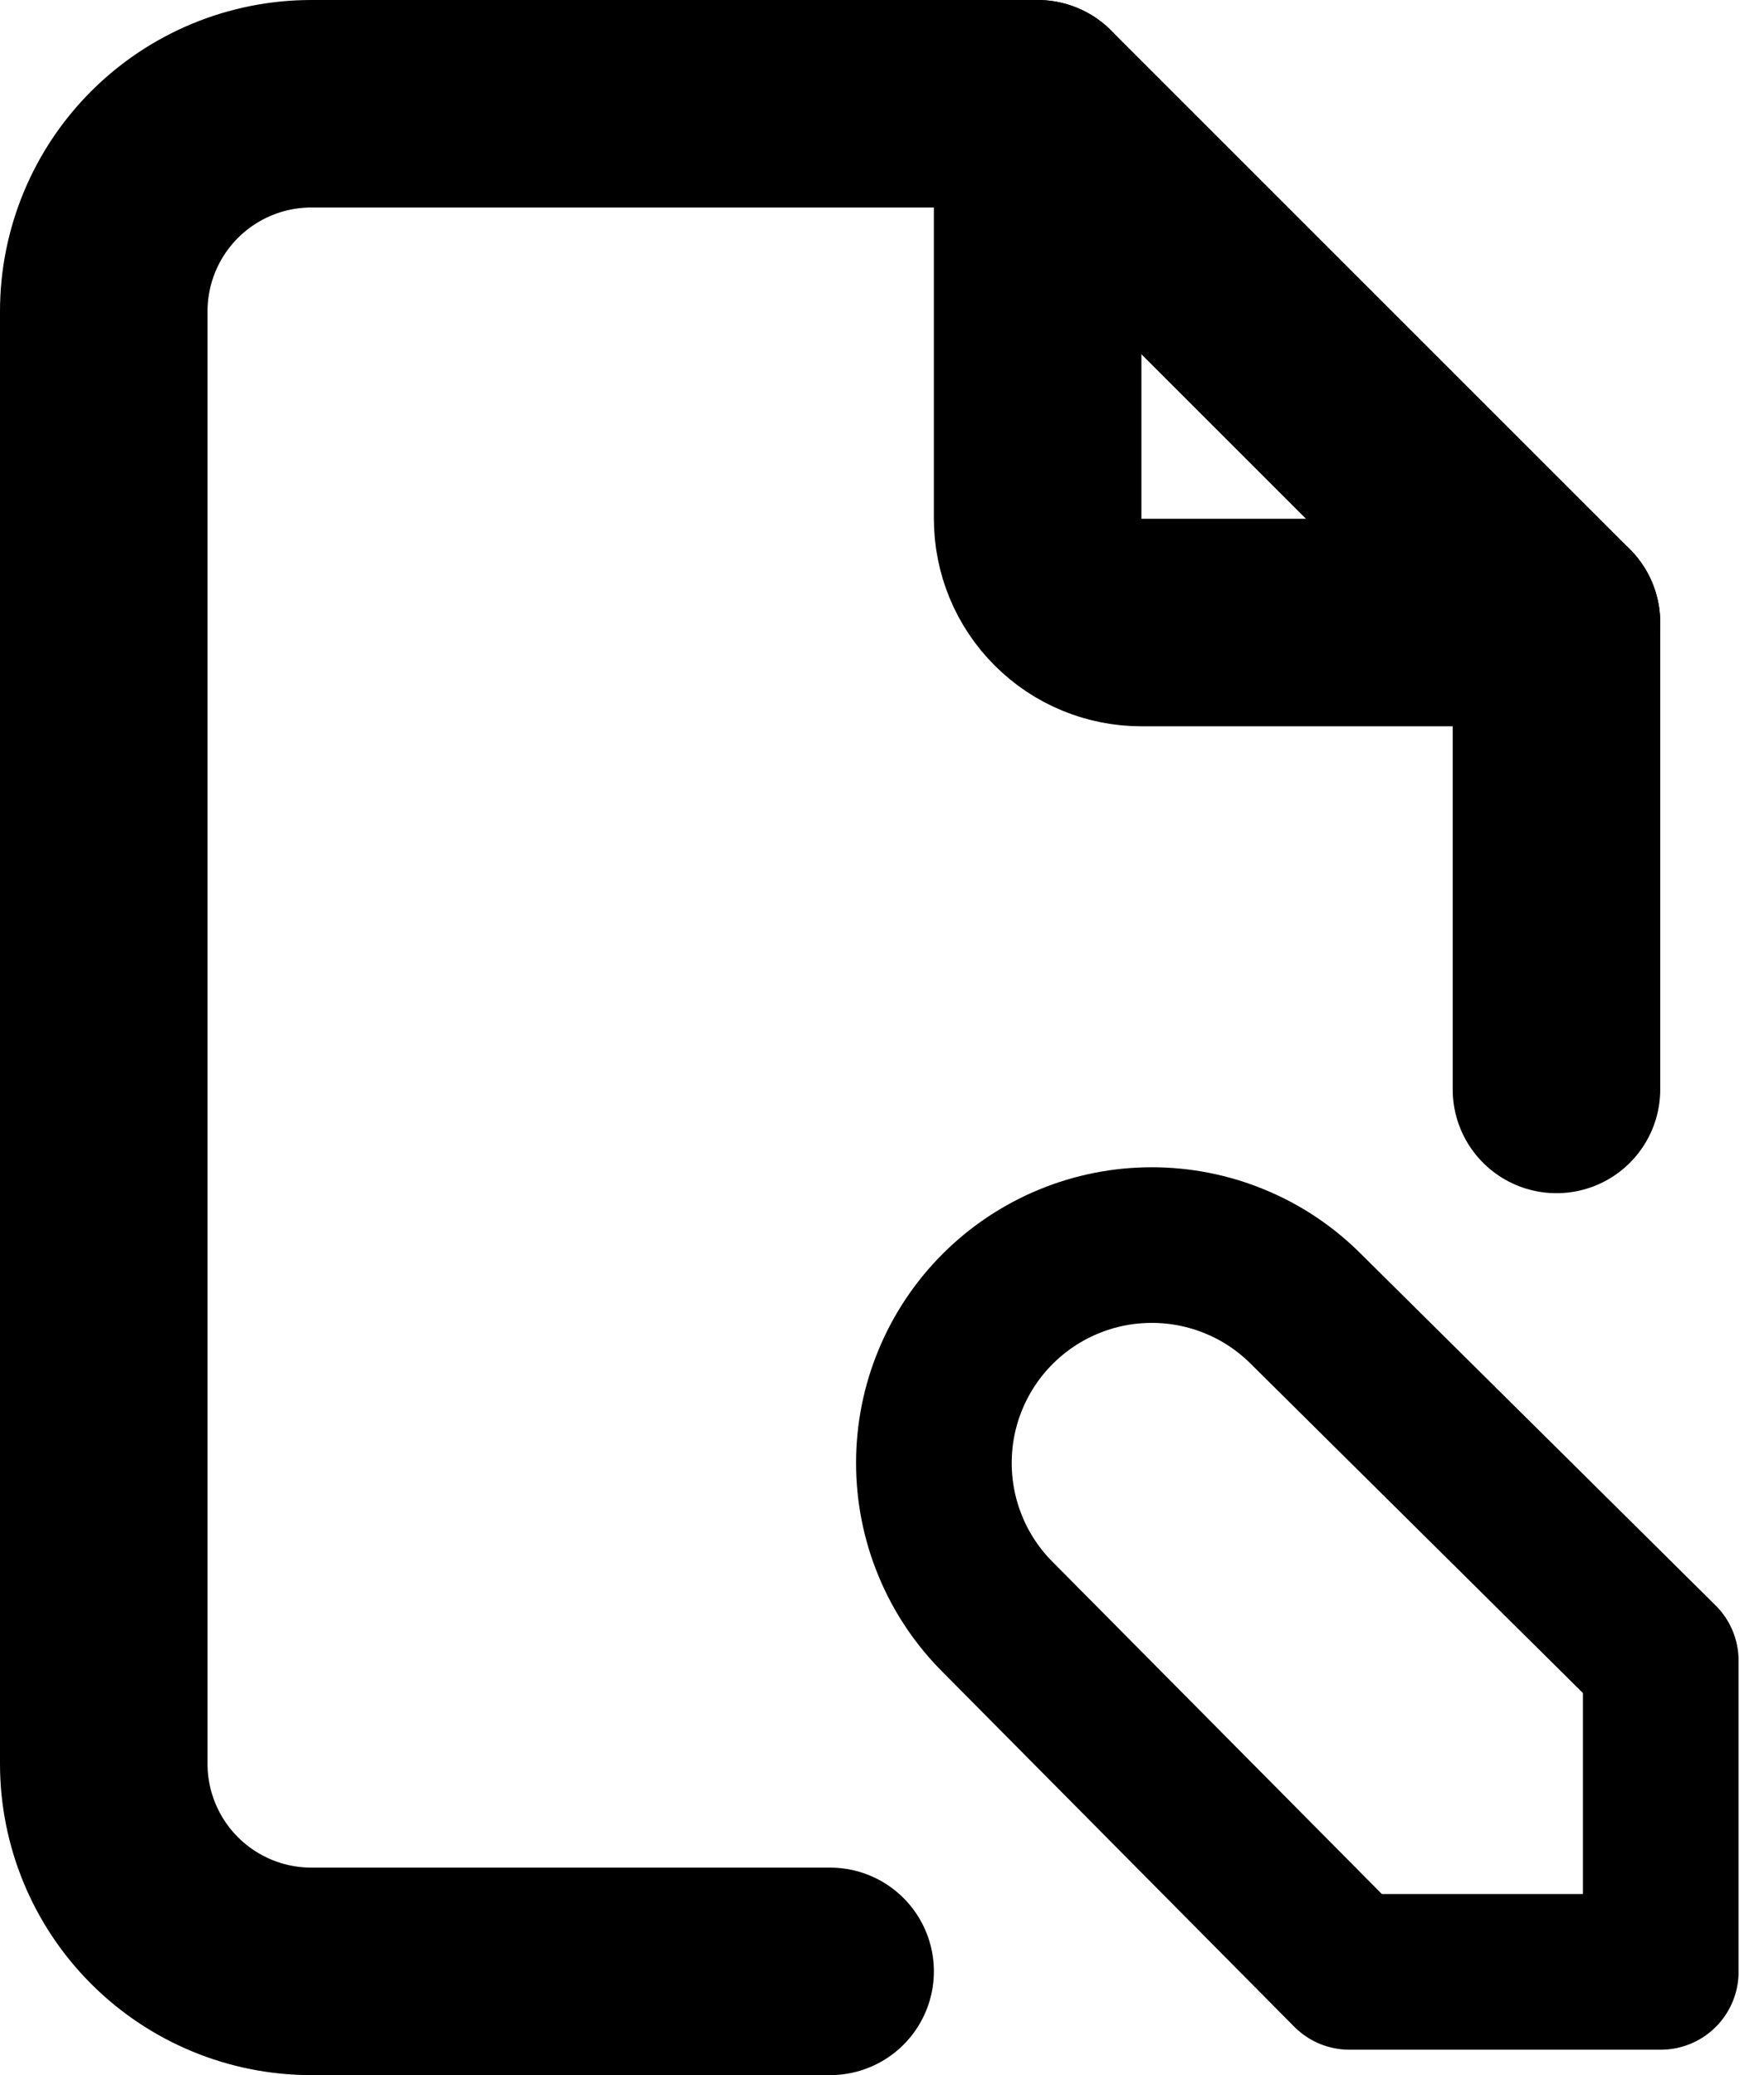 <svg width="17" height="20" viewBox="0 0 17 20" fill="none" xmlns="http://www.w3.org/2000/svg">
<path d="M10 1V5C10 5.265 10.105 5.52 10.293 5.707C10.48 5.895 10.735 6 11 6H15" stroke="black" stroke-width="2" stroke-linecap="round" stroke-linejoin="round"/>
<path d="M8 19H3C2.47 19 1.961 18.789 1.586 18.414C1.211 18.039 1 17.53 1 17V3C1 2.47 1.211 1.961 1.586 1.586C1.961 1.211 2.47 1 3 1H10L15 6V10.5" stroke="black" stroke-width="2" stroke-linecap="round" stroke-linejoin="round"/>
<path d="M12.585 12.615C12.39 12.42 12.159 12.265 11.904 12.16C11.649 12.054 11.376 12 11.1 12C10.824 12 10.551 12.054 10.296 12.16C10.042 12.265 9.81 12.42 9.615 12.615C9.42 12.81 9.265 13.042 9.16 13.296C9.054 13.551 9 13.824 9 14.1C9 14.376 9.054 14.649 9.16 14.904C9.265 15.159 9.42 15.39 9.615 15.585L13.005 19.005H16.005V16.005L12.585 12.615Z" stroke="black" stroke-width="1.5" stroke-linecap="round" stroke-linejoin="round"/>
</svg>
